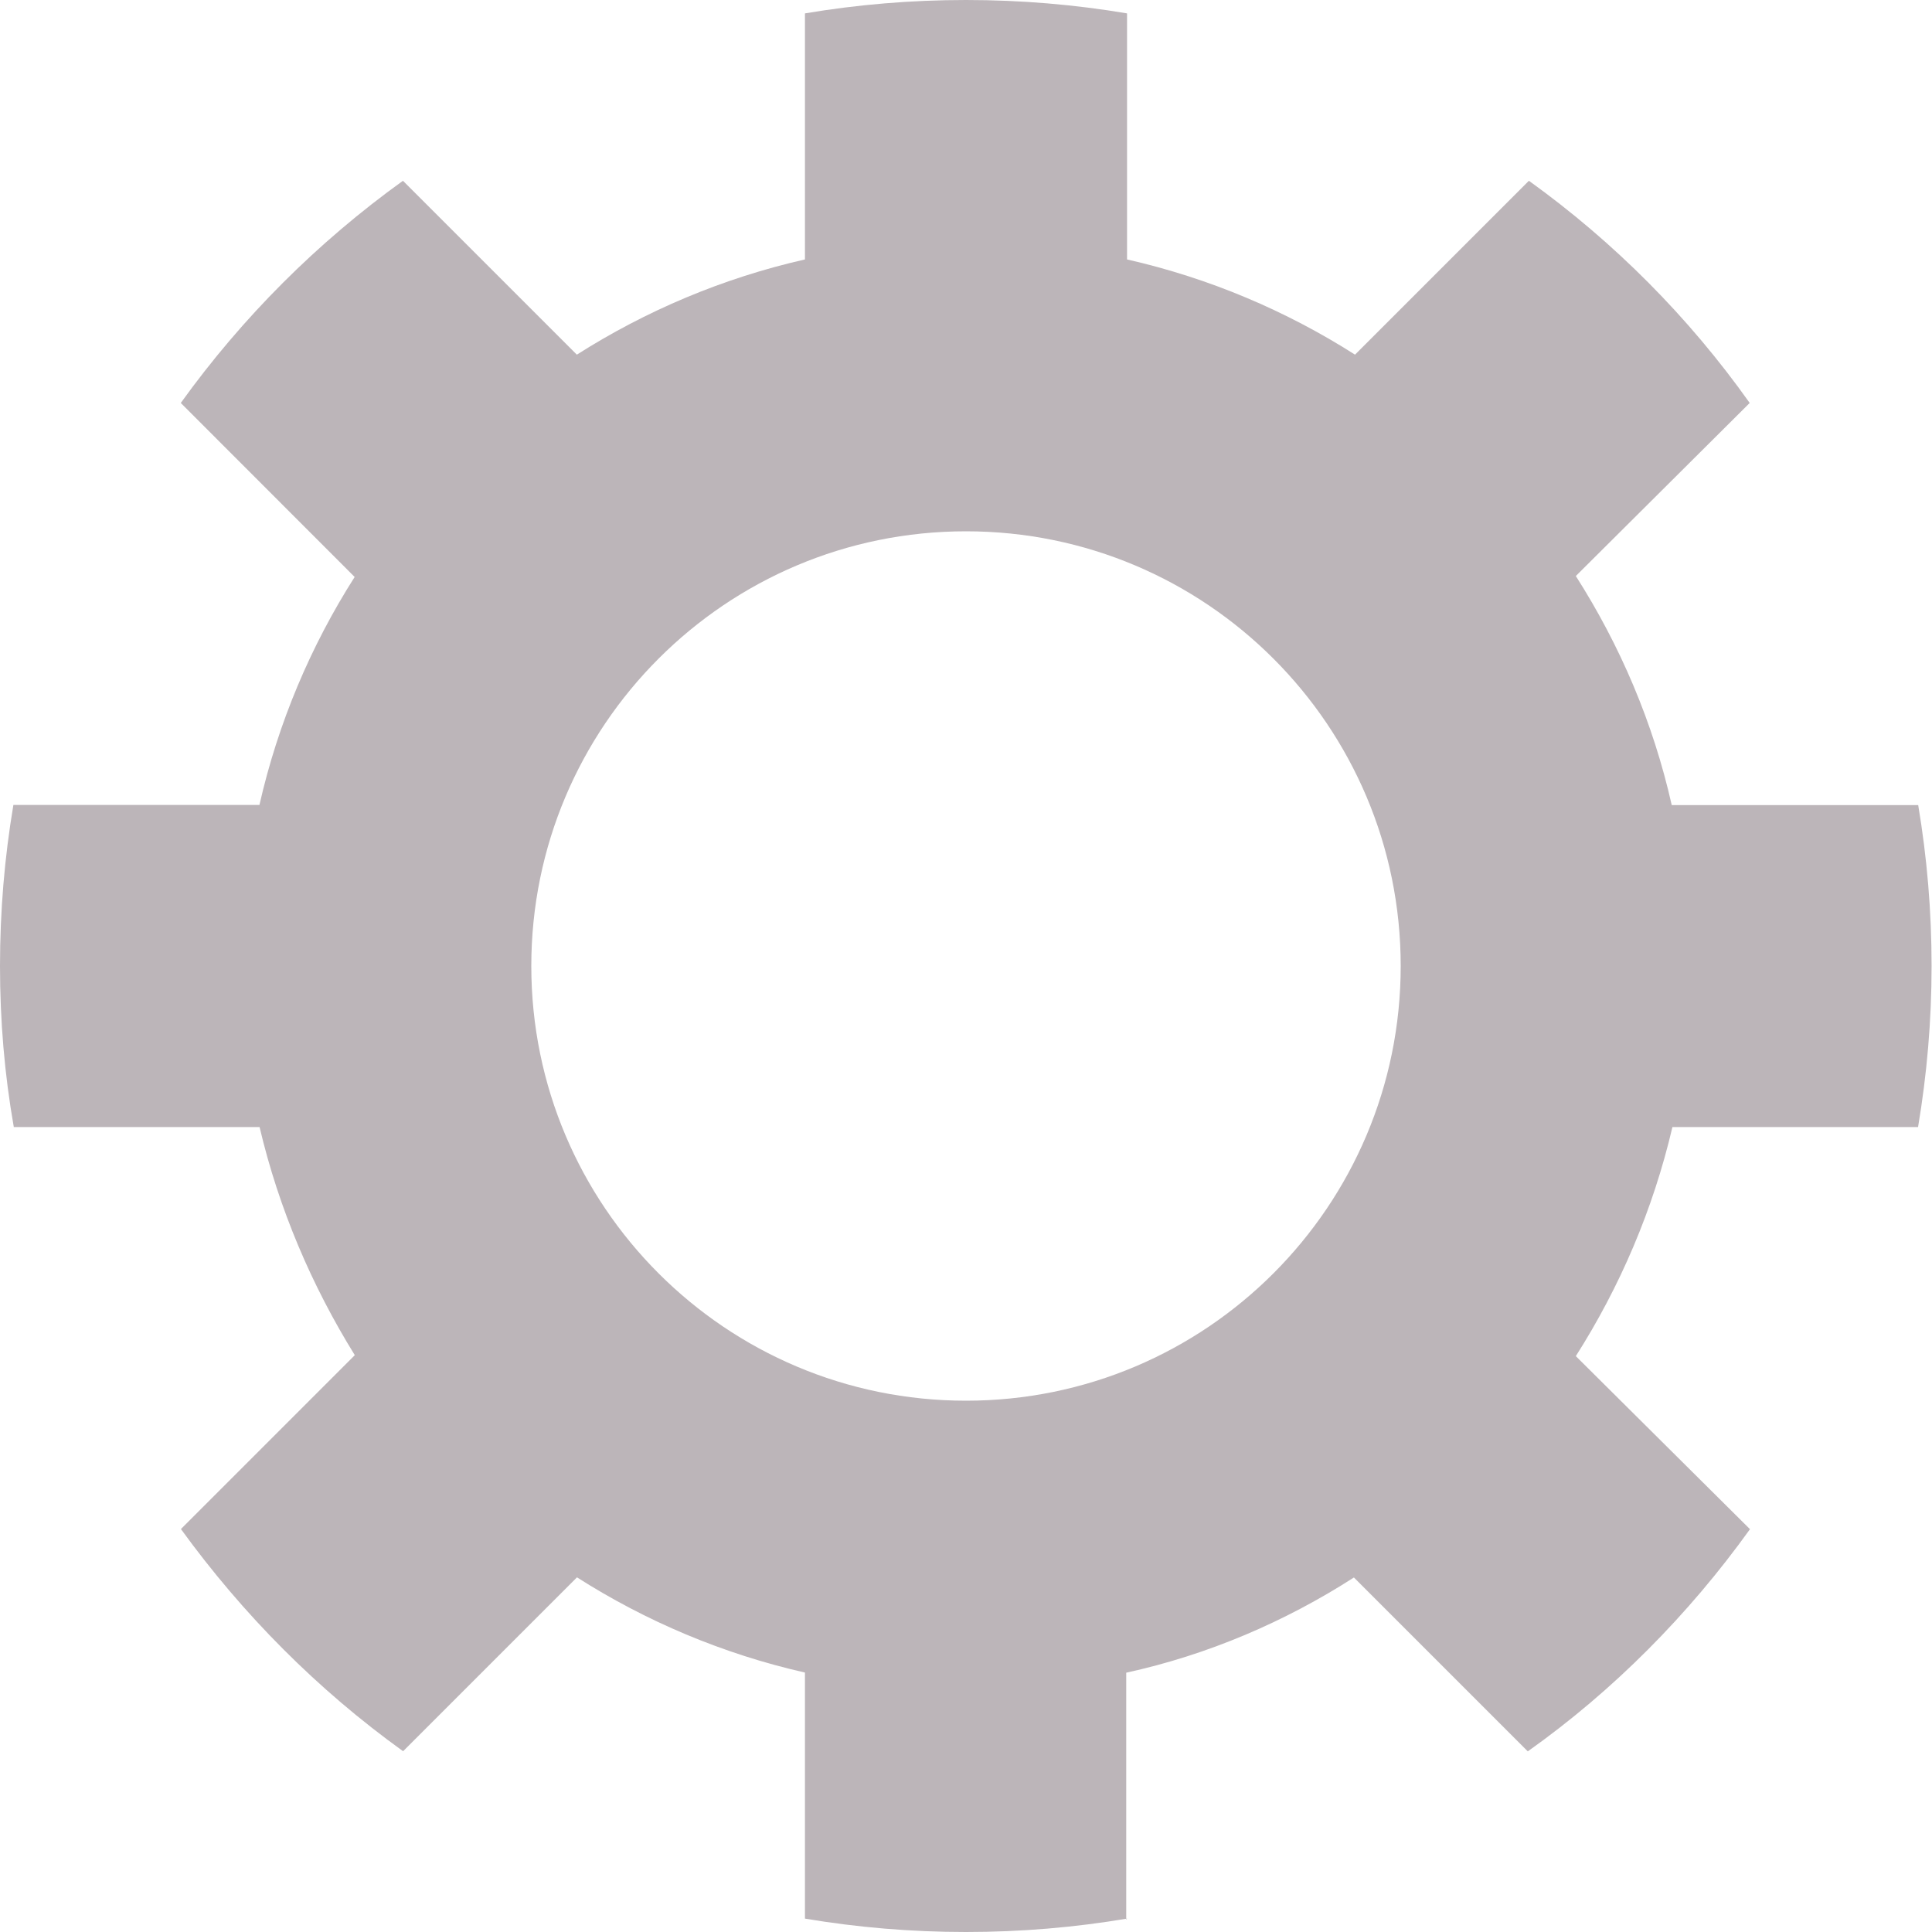 <svg xmlns="http://www.w3.org/2000/svg" width="14" height="14">
    <path fill="#bcb5b9" fill-rule="evenodd" d="M8.167 13.903c-.38.064-.77.097-1.167.097s-.787-.033-1.167-.097V12.12c-.595-.135-1.153-.372-1.652-.69l-1.26 1.26c-.62-.446-1.16-.99-1.61-1.61l1.26-1.26c-.31-.5-.55-1.058-.69-1.653H.1C.033 7.787 0 7.397 0 7s.033-.787.097-1.167H1.88c.135-.595.372-1.153.69-1.652L1.31 2.92c.446-.62.99-1.164 1.61-1.61l1.26 1.26c.5-.318 1.058-.555 1.653-.69V.097C6.213.033 6.603 0 7 0s.787.033 1.167.097V1.88c.595.135 1.153.372 1.652.69l1.26-1.26c.62.446 1.16.99 1.6 1.61l-1.26 1.254c.32.502.56 1.06.695 1.66H13.9c.064.38.097.77.097 1.166 0 .397-.034.787-.098 1.167h-1.78c-.14.598-.38 1.157-.7 1.66l1.262 1.254c-.445.62-.99 1.17-1.61 1.61l-1.26-1.26c-.498.32-1.056.56-1.65.69v1.79zM7 10.15c1.74 0 3.15-1.41 3.15-3.15S8.74 3.85 7 3.85 3.85 5.26 3.85 7 5.26 10.15 7 10.15z"/>
</svg>